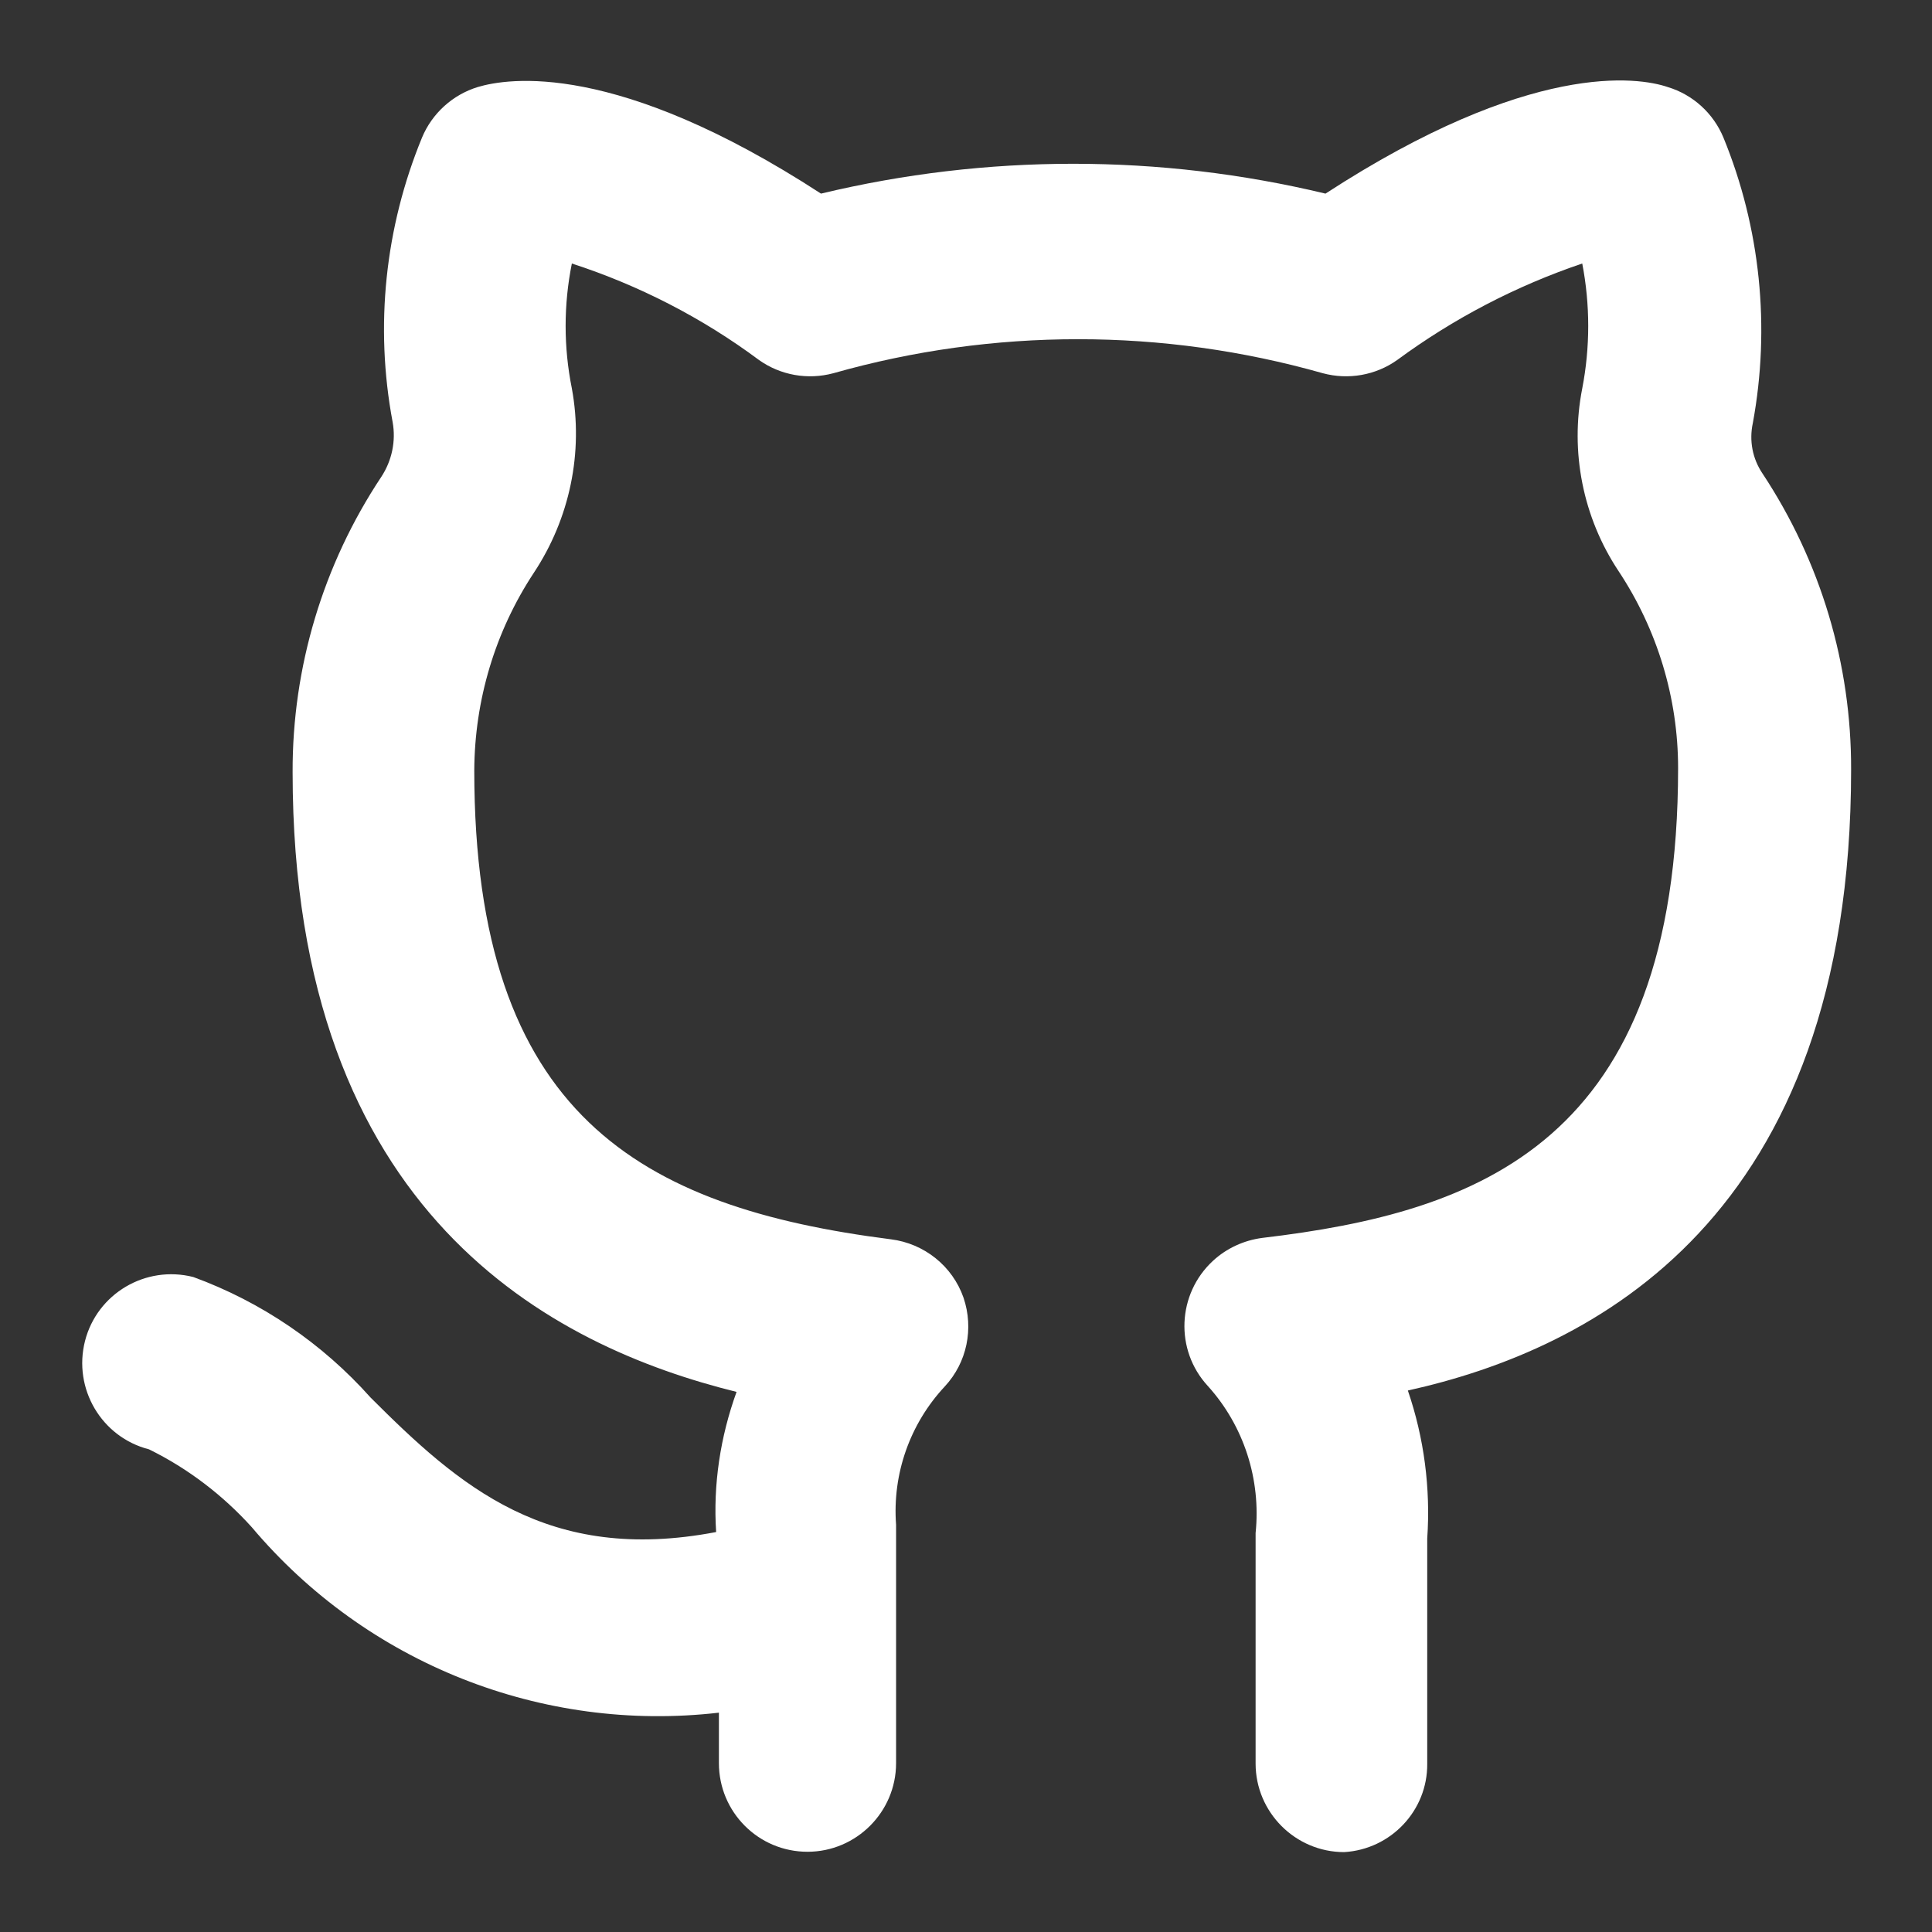 <svg id="SvgjsSvg1001" width="288" height="288" xmlns="http://www.w3.org/2000/svg" version="1.1" xmlns:xlink="http://www.w3.org/1999/xlink" xmlns:svgjs="http://svgjs.com/svgjs"><rect width="100%" height="100%" fill="#333333" stroke="none"/><defs id="SvgjsDefs1002"></defs><g id="SvgjsG1008" transform="matrix(0.917,0,0,0.917,12,11.995)"><svg xmlns="http://www.w3.org/2000/svg" enable-background="new 0 0 512 512" viewBox="0 0 512 512" width="288" height="288"><path fill="#ffffff" d="M365.2,512c-14.1,0-25.6-11.5-25.6-25.6v-66.6c1.6-15.5-3.4-31-13.8-42.5c-9.6-10.4-8.9-26.6,1.5-36.2
		c3.9-3.6,8.9-5.9,14.2-6.6c62.5-7.4,120.2-27.4,120.2-135.8c0-20.2-6-40-17.2-56.9c-10.3-15.5-14.1-34.5-10.5-52.8
		c2.3-11.9,2.3-24.2,0-36.1c-19.2,6.5-37.2,15.9-53.5,27.9c-6.2,4.4-14.1,5.8-21.5,3.8c-46.2-13.1-95.2-13.1-141.4,0
		c-7.4,2-15.3,0.6-21.5-3.8c-16.4-12.2-34.7-21.6-54.1-27.9c-2.4,11.9-2.4,24.2,0,36.1c3.4,18.5-0.6,37.6-11,53.3
		c-11.2,17-17.1,36.8-17.2,57.1c0,99.7,48.2,126.3,120.4,135.5c9.6,1.2,17.8,7.7,21,16.9c3,8.9,1,18.7-5.4,25.6
		c-10.1,10.8-15.2,25.3-14.1,40v68.9c0,14.1-11.5,25.6-25.6,25.6c-14.2,0-25.6-11.5-25.6-25.6v-14.6c-51.1,5.9-101.8-14.2-135-53.6
		c-8.4-9.3-18.5-17-29.7-22.5c-13.7-3.5-22-17.5-18.5-31.3c3.5-13.7,17.5-22,31.3-18.5c19.7,7.2,37.3,19.2,51.2,34.8
		c25.6,25.6,51.2,48.2,99.9,38.9c-0.9-13.7,1.2-27.5,5.9-40.5C136.6,365.9,61.3,328,61.3,199.9c-0.1-30.3,8.8-60,25.6-85.3
		c3.1-4.7,4.3-10.4,3.3-15.9c-5.2-27.7-2.2-56.2,8.5-82.2c2.9-7,8.9-12.4,16.1-14.6c8.7-2.6,40-7.7,99.2,30.8
		c47.9-11.5,97.9-11.5,145.8,0C419-5.8,450.2-1,458.7,1.9c7.3,2.2,13.2,7.6,16.1,14.6c10.7,26.1,13.6,54.8,8.5,82.5
		c-1.1,5.1-0.1,10.3,2.8,14.6c16.8,25.4,25.7,55.1,25.6,85.6c0,129.9-74.8,167.6-128.1,179.4c4.7,13.7,6.6,28.3,5.6,42.8v65.1
		C389.3,500,378.7,511.2,365.2,512z" class="color231f20 svgShape"></path></svg></g></svg>